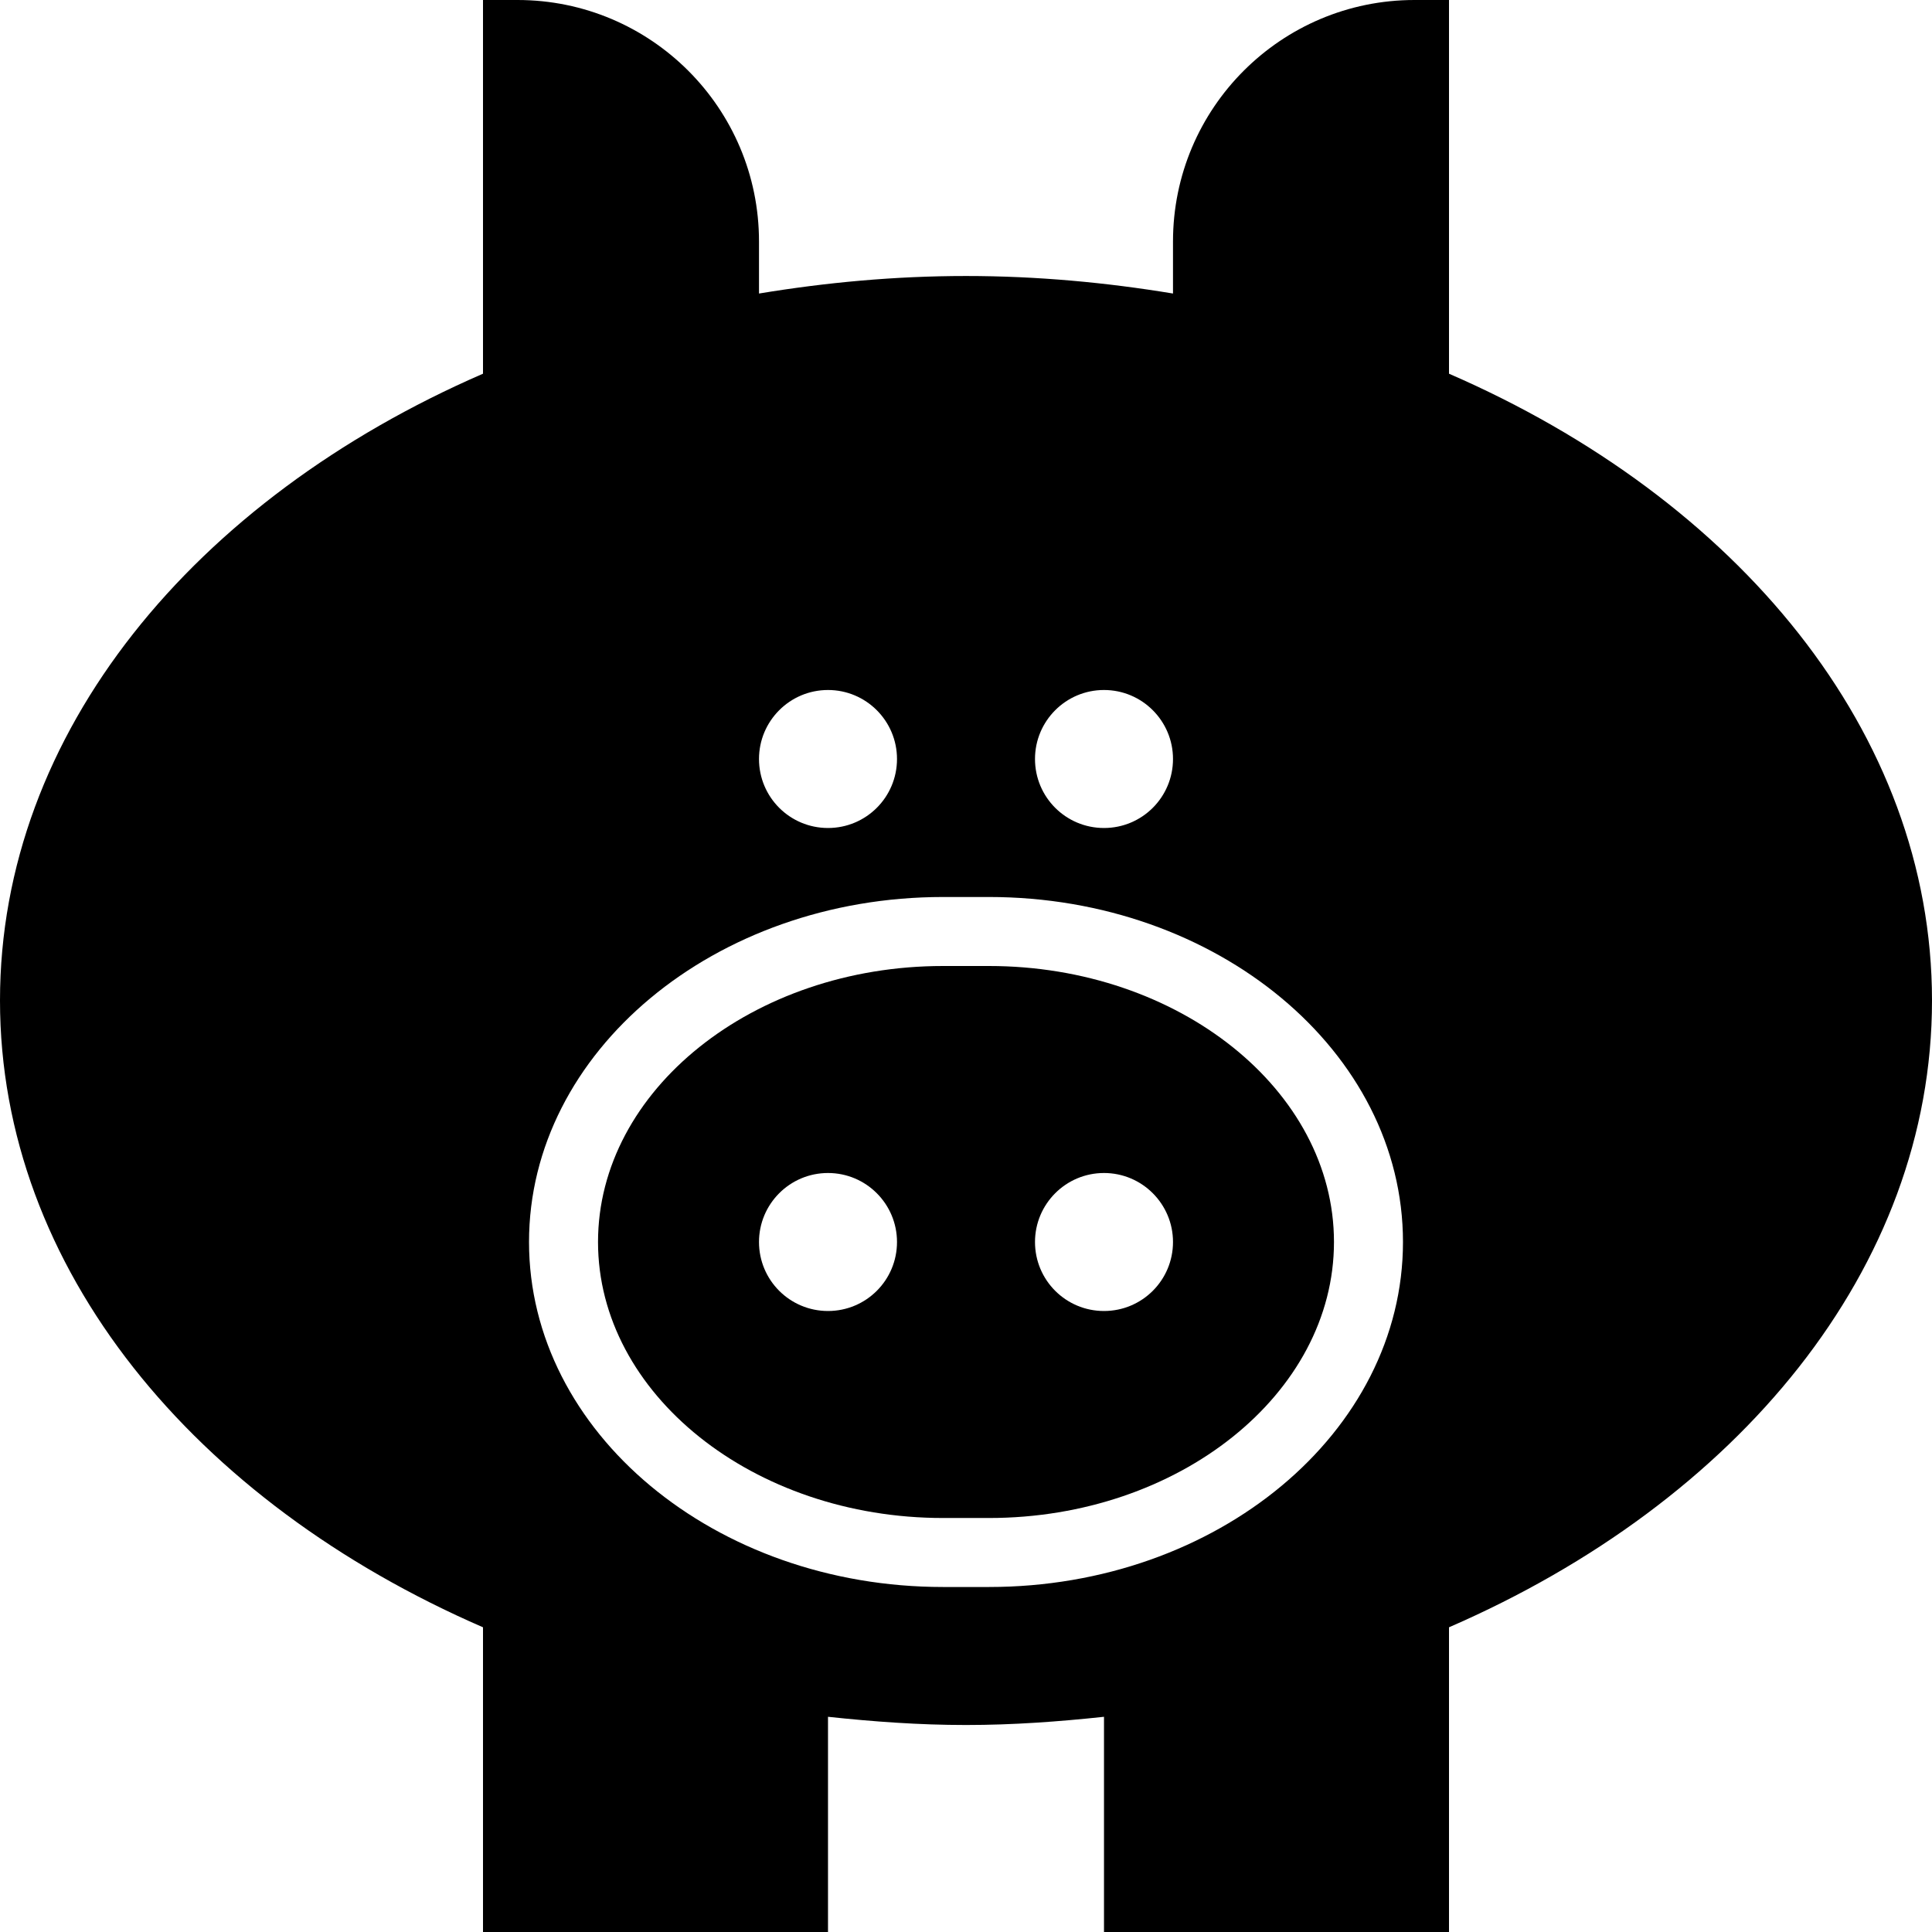 <?xml version="1.0" encoding="utf-8"?>
<!-- Generator: Adobe Illustrator 17.1.0, SVG Export Plug-In . SVG Version: 6.00 Build 0)  -->
<!DOCTYPE svg PUBLIC "-//W3C//DTD SVG 1.1//EN" "http://www.w3.org/Graphics/SVG/1.1/DTD/svg11.dtd">
<svg version="1.1" id="Layer_1" xmlns="http://www.w3.org/2000/svg" xmlns:xlink="http://www.w3.org/1999/xlink" x="0px" y="0px"
	 viewBox="0 0 28 28" enable-background="new 0 0 28 28" xml:space="preserve">
<g>
	<defs>
		<rect id="SVGID_1_" width="28" height="28"/>
	</defs>
	<clipPath id="SVGID_2_">
		<use xlink:href="#SVGID_1_"  overflow="visible"/>
	</clipPath>
	<path clip-path="url(#SVGID_2_)" d="M14.333,14h-0.666c-2.75,0-5,1.8-5,4s2.25,4,5,4h0.666c2.75,0,5-1.8,5-4S17.083,14,14.333,14
		 M12,19c-0.553,0-1-0.447-1-1c0-0.551,0.447-1,1-1c0.553,0,1,0.449,1,1C13,18.553,12.553,19,12,19 M16,19c-0.553,0-1-0.447-1-1
		c0-0.551,0.447-1,1-1c0.553,0,1,0.449,1,1C17,18.553,16.553,19,16,19"/>
	<path clip-path="url(#SVGID_2_)" d="M21,5.416V0h-0.5C18.567,0,17,1.567,17,3.5v0.754C16.032,4.094,15.032,4,14,4
		s-2.032,0.094-3,0.254V3.5C11,1.567,9.433,0,7.5,0H7v5.416C2.819,7.232,0,10.615,0,14.5s2.819,7.268,7,9.084V28h5v-3.119
		C12.655,24.951,13.319,25,14,25c0.681,0,1.345-0.049,2-0.119V28h5v-4.416c4.181-1.816,7-5.199,7-9.084S25.181,7.232,21,5.416
		 M16,10c0.553,0,1,0.449,1,1c0,0.553-0.447,1-1,1c-0.553,0-1-0.447-1-1C15,10.449,15.447,10,16,10 M12,10c0.553,0,1,0.449,1,1
		c0,0.553-0.447,1-1,1c-0.553,0-1-0.447-1-1C11,10.449,11.447,10,12,10 M14.333,23h-0.666c-3.309,0-6-2.243-6-5s2.691-5,6-5h0.666
		c3.309,0,6,2.243,6,5S17.642,23,14.333,23"/>
</g>
</svg>
